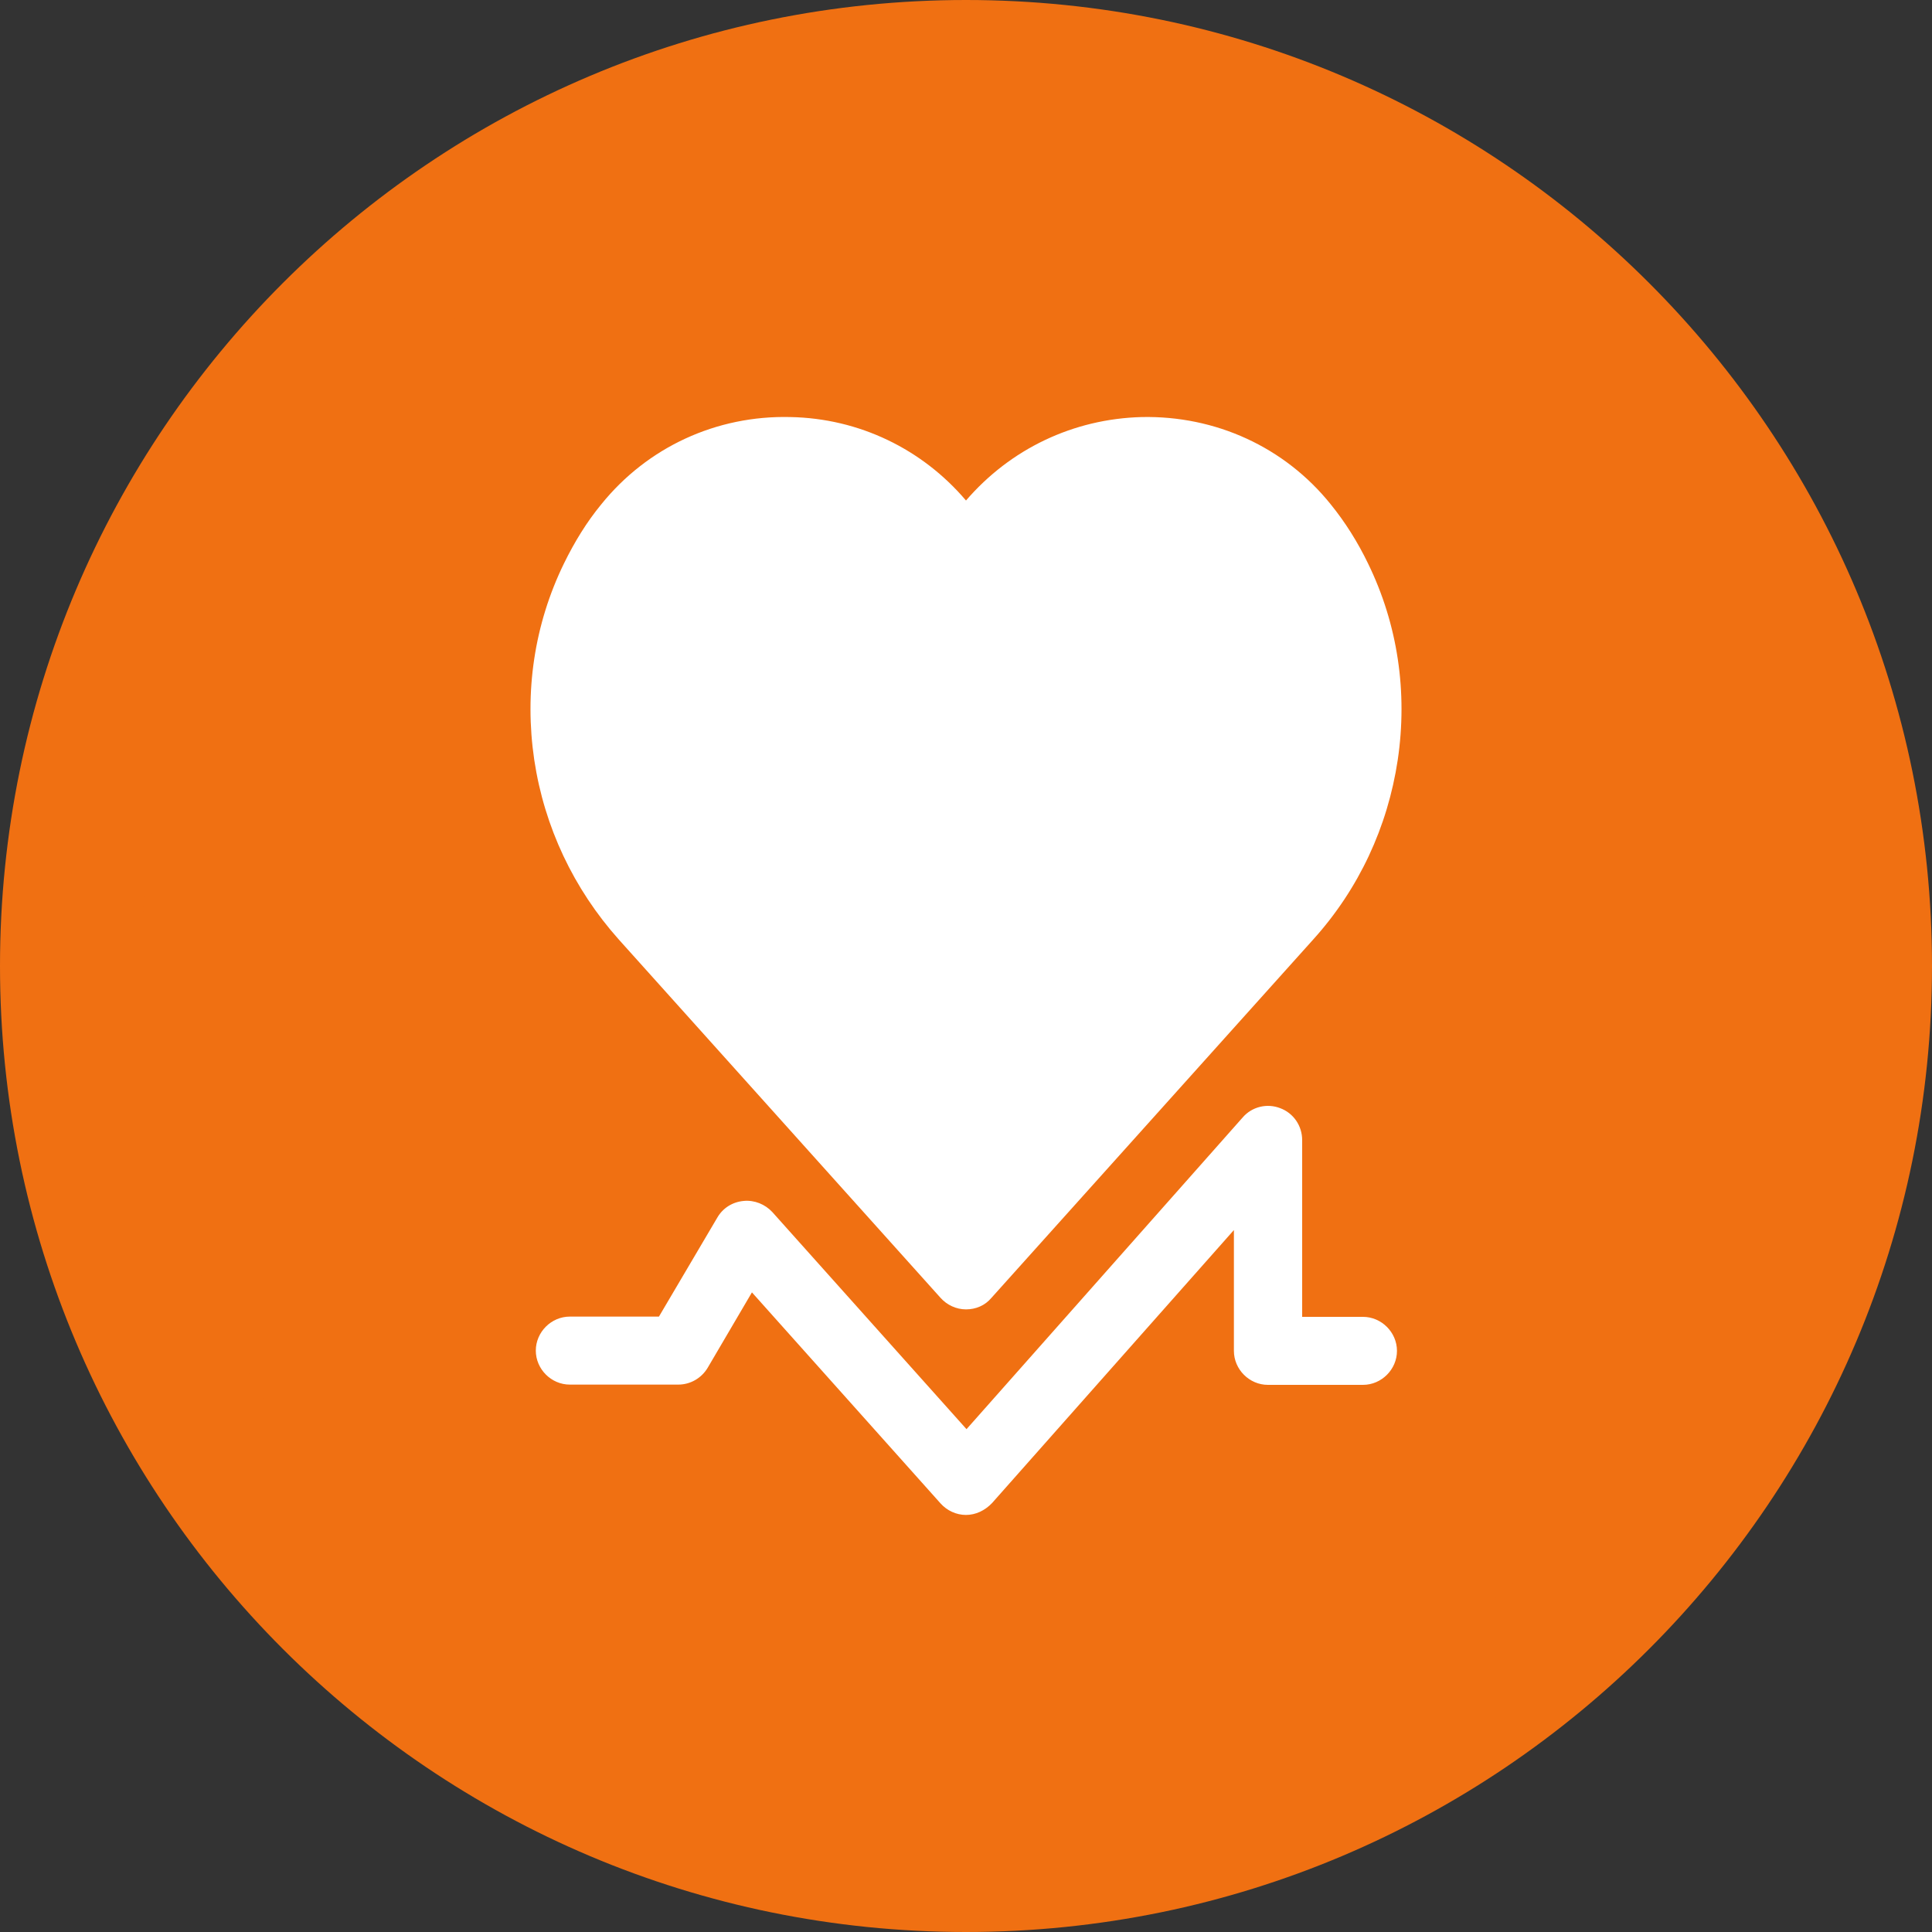 <?xml version="1.0" encoding="UTF-8"?>
<svg id="Layer_2" data-name="Layer 2" xmlns="http://www.w3.org/2000/svg" viewBox="0 0 75 75">
  <rect x="0" y="0" width="75" height="75" fill="#333333" stroke="none"/>
  <defs>
    <style>
      .cls-1 {
        fill: #f07012;
      }

      .cls-2 {
        fill: #fff;
      }
    </style>
  </defs>
  <g id="Layer_1-2" data-name="Layer 1">
    <g>
      <path class="cls-1" d="M37.5,75c20.71,0,37.5-16.79,37.5-37.5S58.21,0,37.5,0,0,16.79,0,37.5s16.79,37.5,37.5,37.5Z"/>
      <path class="cls-1" d="M37.5,69.51c17.68,0,32.01-14.33,32.01-32.01S55.18,5.49,37.5,5.49,5.49,19.82,5.49,37.5s14.33,32.01,32.01,32.01Z"/>
      <path class="cls-2" d="M53.11,21.88c-.4-.83-.89-1.61-1.45-2.3-1.79-2.23-4.48-3.45-7.34-3.39-2.66,.07-5.1,1.24-6.82,3.24-1.7-2-4.15-3.19-6.82-3.24-2.87-.07-5.55,1.17-7.34,3.39-.56,.68-1.04,1.46-1.45,2.3-1.15,2.36-1.54,4.99-1.15,7.62,.39,2.6,1.53,5.01,3.28,6.97l12.49,13.91c.25,.28,.61,.45,.99,.45s.74-.15,.99-.45l12.49-13.91c1.77-1.96,2.89-4.37,3.28-6.97,.39-2.63,0-5.26-1.15-7.62Z"/>
      <path class="cls-2" d="M37.5,58.81c-.38,0-.74-.17-.99-.45l-7.32-8.19-1.72,2.93c-.24,.4-.67,.65-1.14,.65h-4.21c-.72,0-1.32-.6-1.32-1.32s.6-1.32,1.32-1.32h3.46l2.27-3.85c.21-.36,.58-.6,1.02-.64,.42-.04,.83,.13,1.11,.43l7.54,8.43,10.72-12.1c.36-.42,.95-.56,1.46-.36,.51,.19,.85,.68,.85,1.24v6.86h2.36c.72,0,1.32,.6,1.32,1.32s-.6,1.32-1.32,1.32h-3.69c-.72,0-1.32-.6-1.32-1.32v-4.69l-9.39,10.6c-.28,.29-.63,.46-1.02,.46Z"/>
    </g>
  </g>
</svg>